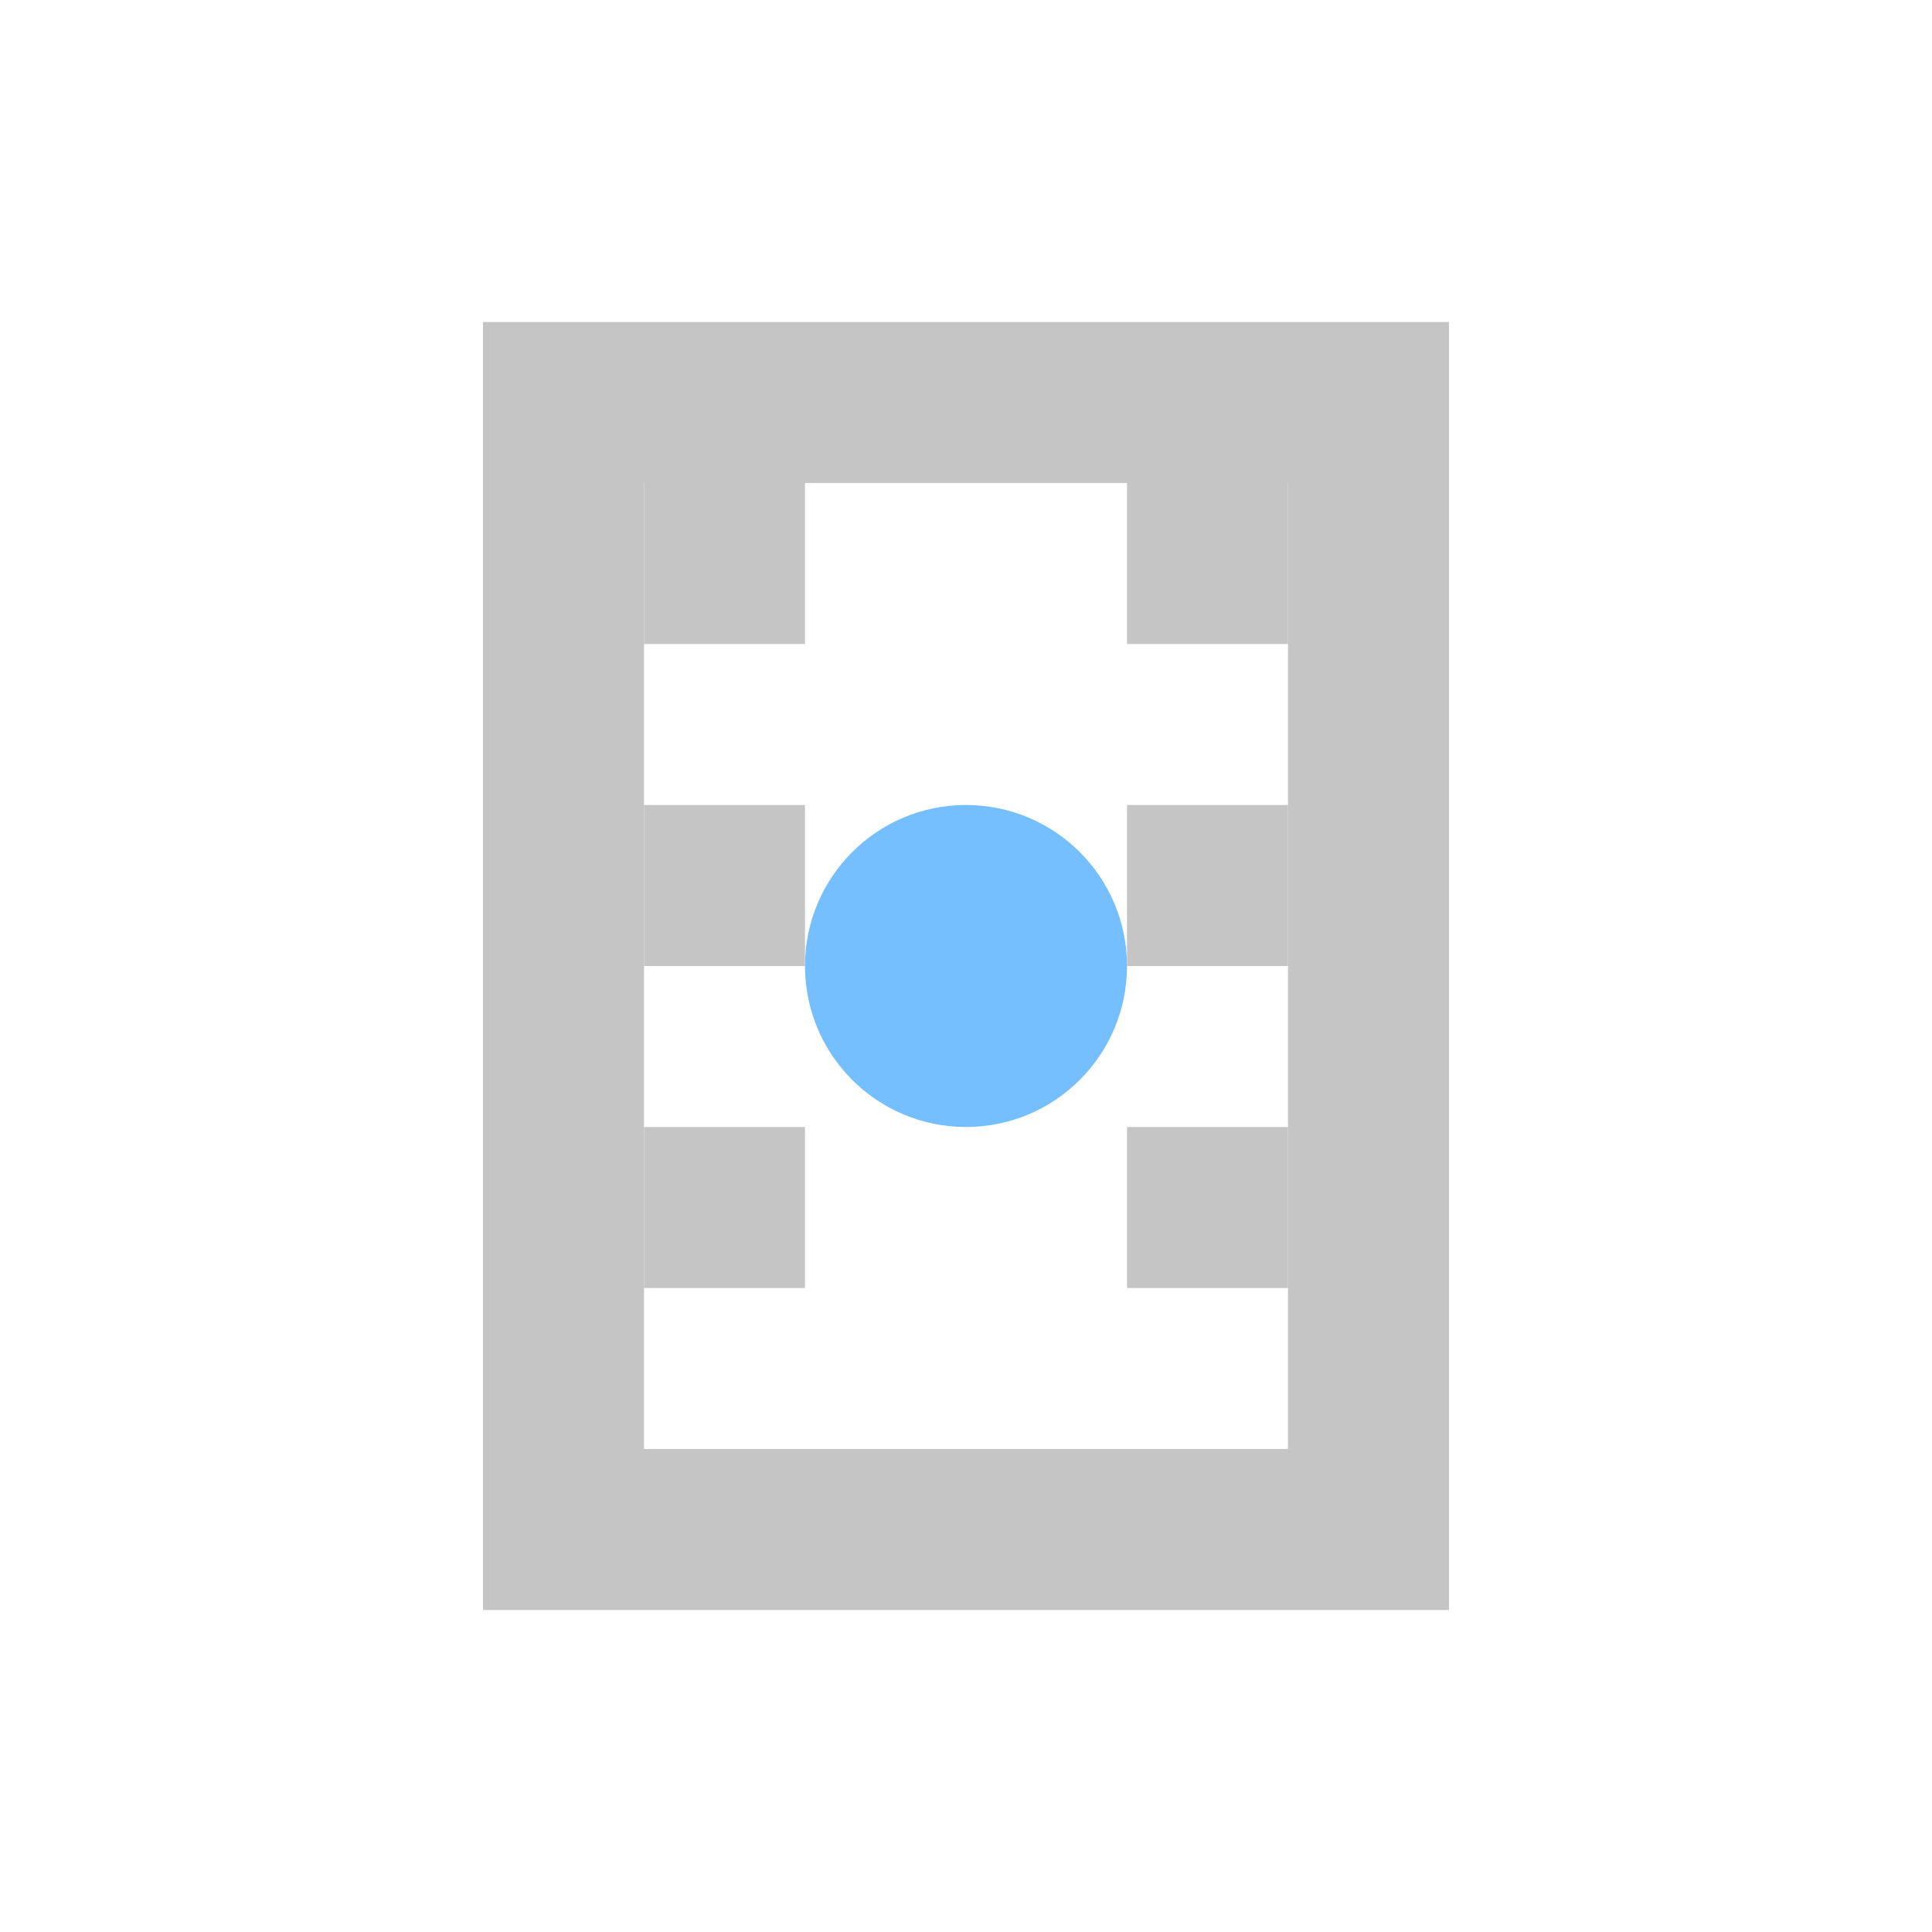 <svg xmlns="http://www.w3.org/2000/svg" width="24" height="24" viewBox="0 0 24 24">
  <!-- Simple function icon with f(x) style -->
  <path fill="#C5C5C5" d="M8 6h2v2H8V6zm0 4h2v2H8v-2zm0 4h2v2H8v-2zm6-8h2v2h-2V6zm0 4h2v2h-2v-2zm0 4h2v2h-2v-2z"/>
  <path fill="#C5C5C5" d="M6 4v16h12V4H6zm10 14H8V6h8v12z"/>
  <circle cx="12" cy="12" r="2" fill="#75BEFF"/>
</svg>
